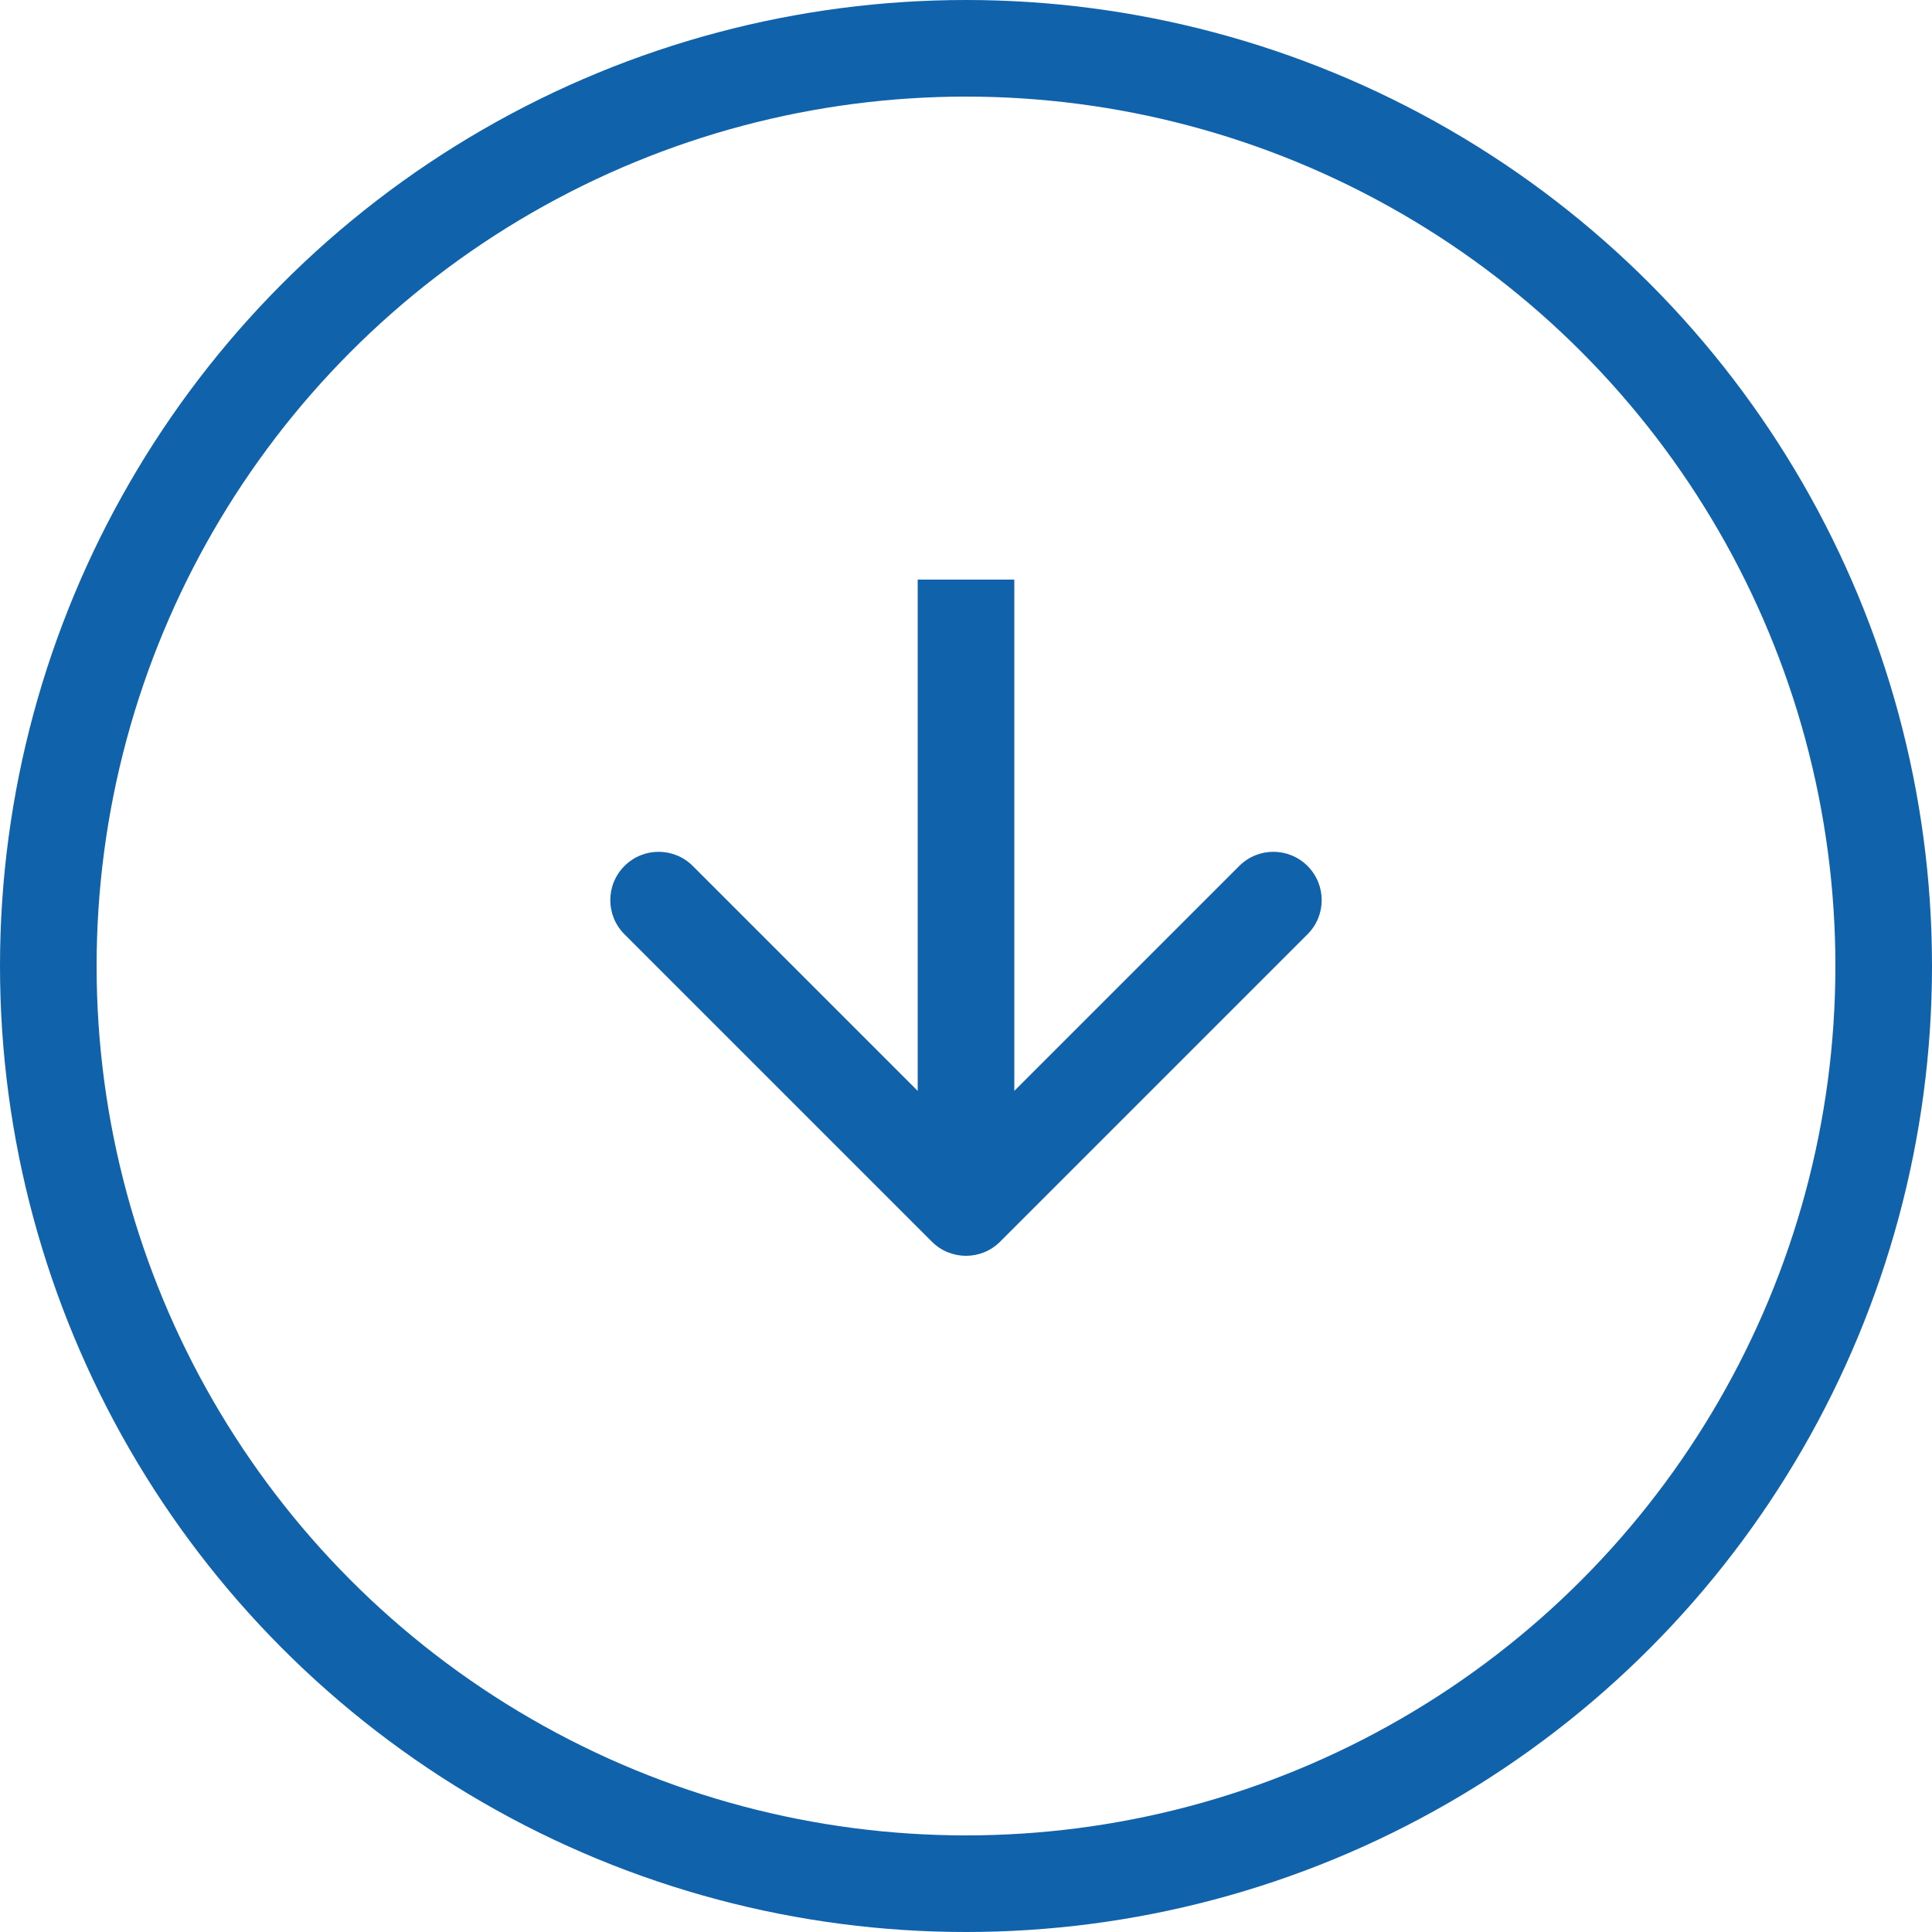 <svg width="40" height="40" viewBox="0 0 40 40" fill="none" xmlns="http://www.w3.org/2000/svg">
<circle r="19" transform="matrix(-1 0 0 1 20 20)" stroke="#1062AA" stroke-width="2"/>
<path d="M19.293 25.707C19.683 26.098 20.317 26.098 20.707 25.707L27.071 19.343C27.462 18.953 27.462 18.32 27.071 17.929C26.68 17.538 26.047 17.538 25.657 17.929L20 23.586L14.343 17.929C13.953 17.538 13.319 17.538 12.929 17.929C12.538 18.32 12.538 18.953 12.929 19.343L19.293 25.707ZM19 12V25H21V12H19Z" fill="#1062AA"/>
</svg>
